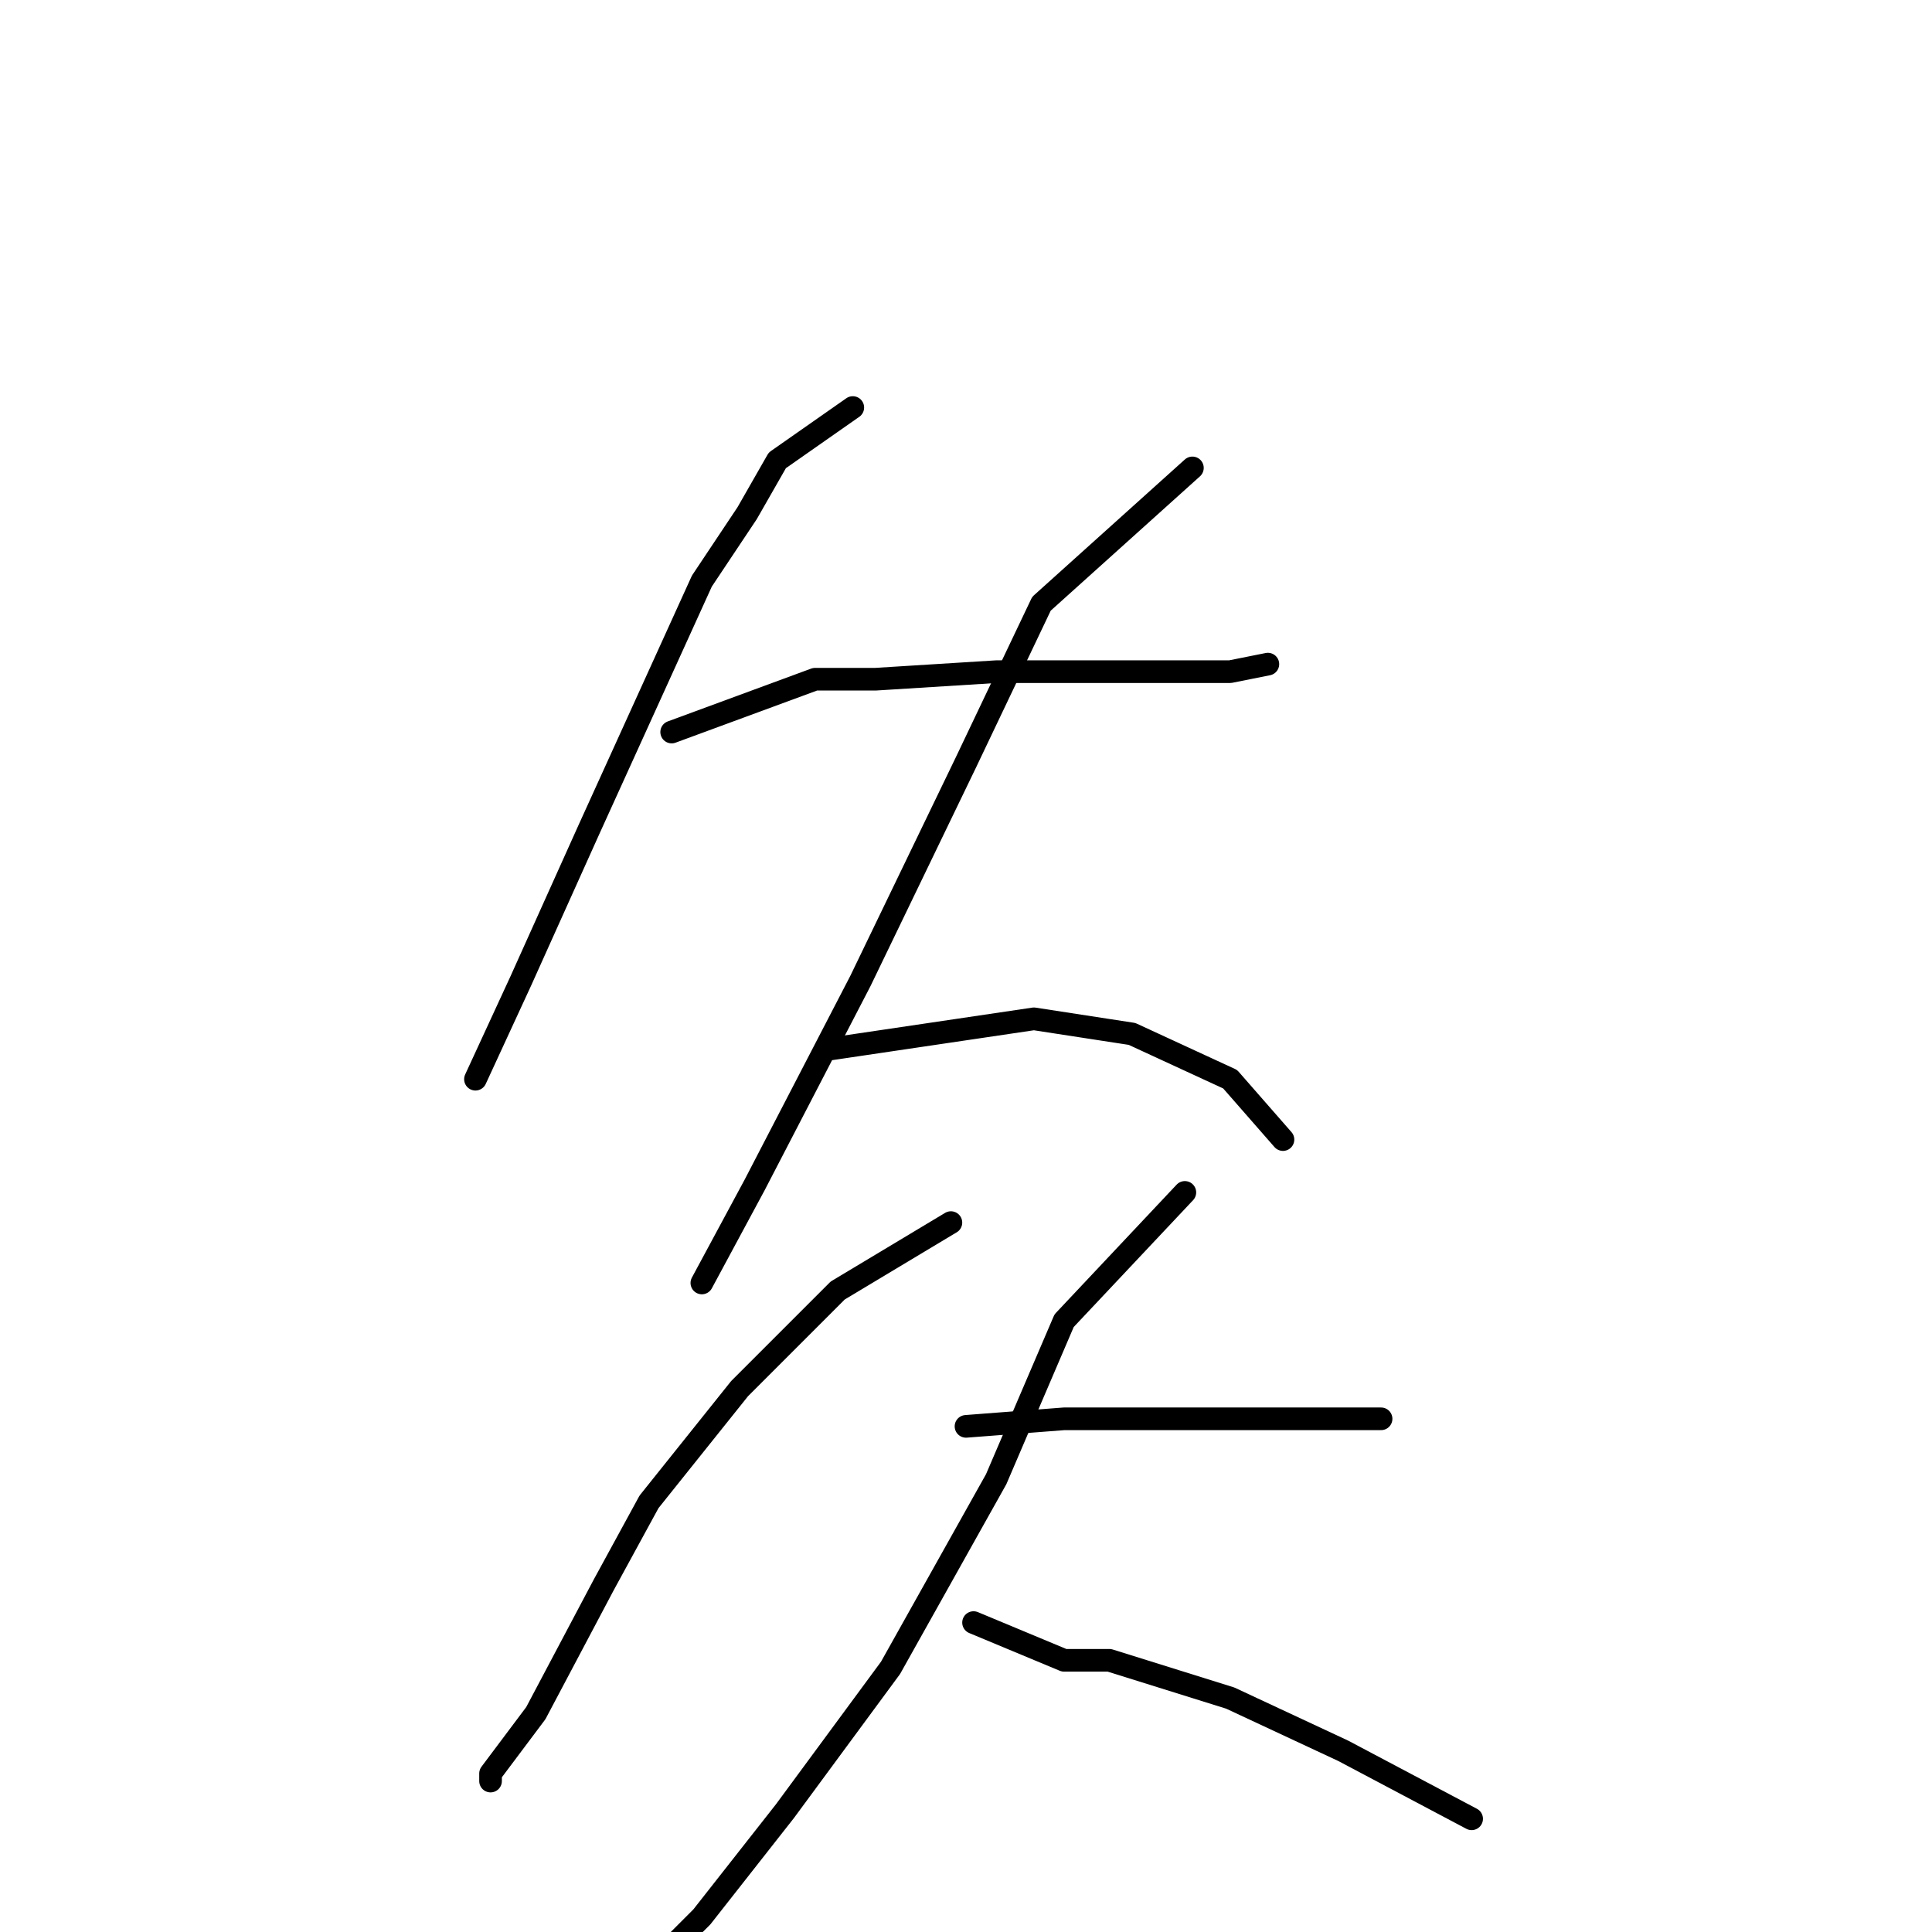 <?xml version="1.0" standalone="no"?>
    <svg width="256" height="256" xmlns="http://www.w3.org/2000/svg" version="1.1">
    <polyline stroke="black" stroke-width="3" stroke-linecap="round" fill="transparent" stroke-linejoin="round" points="113 54 103 61 99 68 93 77 83 99 78 110 69 130 63 143 63 143 " />
        <polyline stroke="black" stroke-width="3" stroke-linecap="round" fill="transparent" stroke-linejoin="round" points="89 97 108 90 116 90 132 89 148 89 163 89 168 88 168 88 " />
        <polyline stroke="black" stroke-width="3" stroke-linecap="round" fill="transparent" stroke-linejoin="round" points="158 62 138 80 128 101 114 130 100 157 93 170 93 170 " />
        <polyline stroke="black" stroke-width="3" stroke-linecap="round" fill="transparent" stroke-linejoin="round" points="110 139 137 135 150 137 163 143 170 151 170 151 " />
        <polyline stroke="black" stroke-width="3" stroke-linecap="round" fill="transparent" stroke-linejoin="round" points="126 162 111 171 98 184 86 199 80 210 71 227 65 235 65 236 65 236 " />
        <polyline stroke="black" stroke-width="3" stroke-linecap="round" fill="transparent" stroke-linejoin="round" points="128 189 141 188 157 188 170 188 179 188 183 188 183 188 " />
        <polyline stroke="black" stroke-width="3" stroke-linecap="round" fill="transparent" stroke-linejoin="round" points="157 158 141 175 132 196 118 221 104 240 93 254 90 257 90 257 " />
        <polyline stroke="black" stroke-width="3" stroke-linecap="round" fill="transparent" stroke-linejoin="round" points="129 215 141 220 147 220 163 225 178 232 195 241 195 241 " />
        </svg>